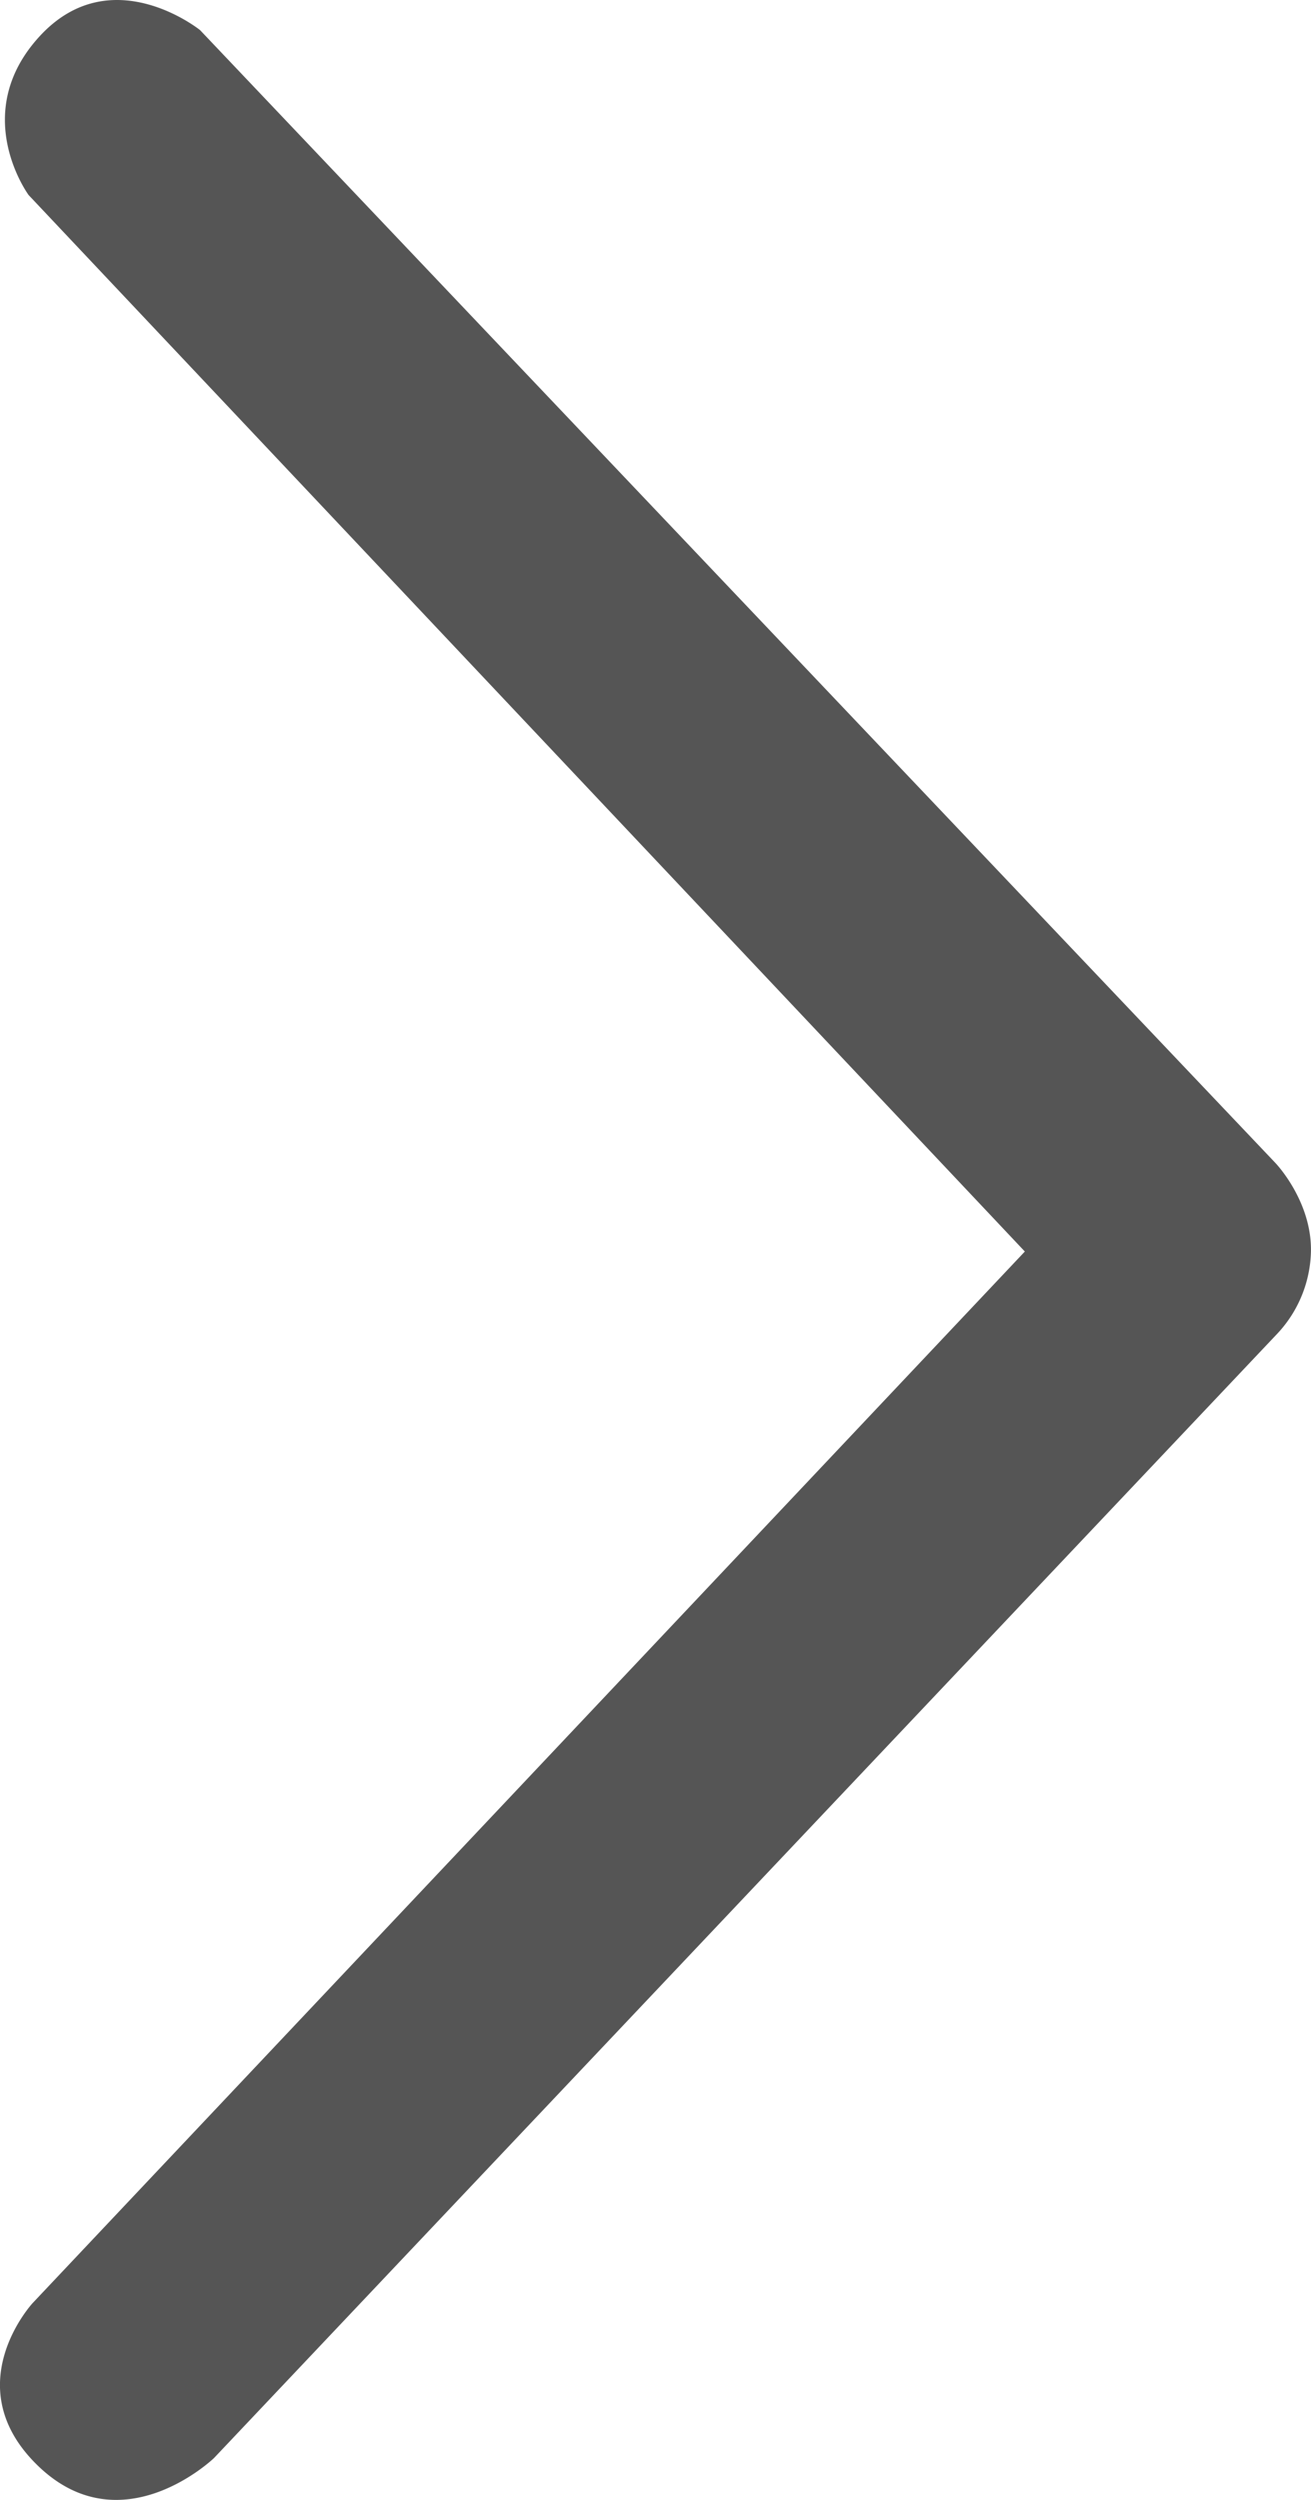 <svg xmlns="http://www.w3.org/2000/svg" width="268.641" height="512.226" viewBox="0 0 268.641 512.226"><path d="M832.6,732.806s-15.878,17.159,1.248,33.5,35.915-1.749,35.915-1.749l217.971-230.473a25.44,25.44,0,0,0,6.8-16.737c.194-10.375-7.288-18.149-7.288-18.149L866.9,267.087s-18.165-14.651-32.816,1.2-2.317,32.592-2.317,32.592l204.14,216.472Z" transform="translate(-825.904 -260.916)" fill="#555"/></svg>